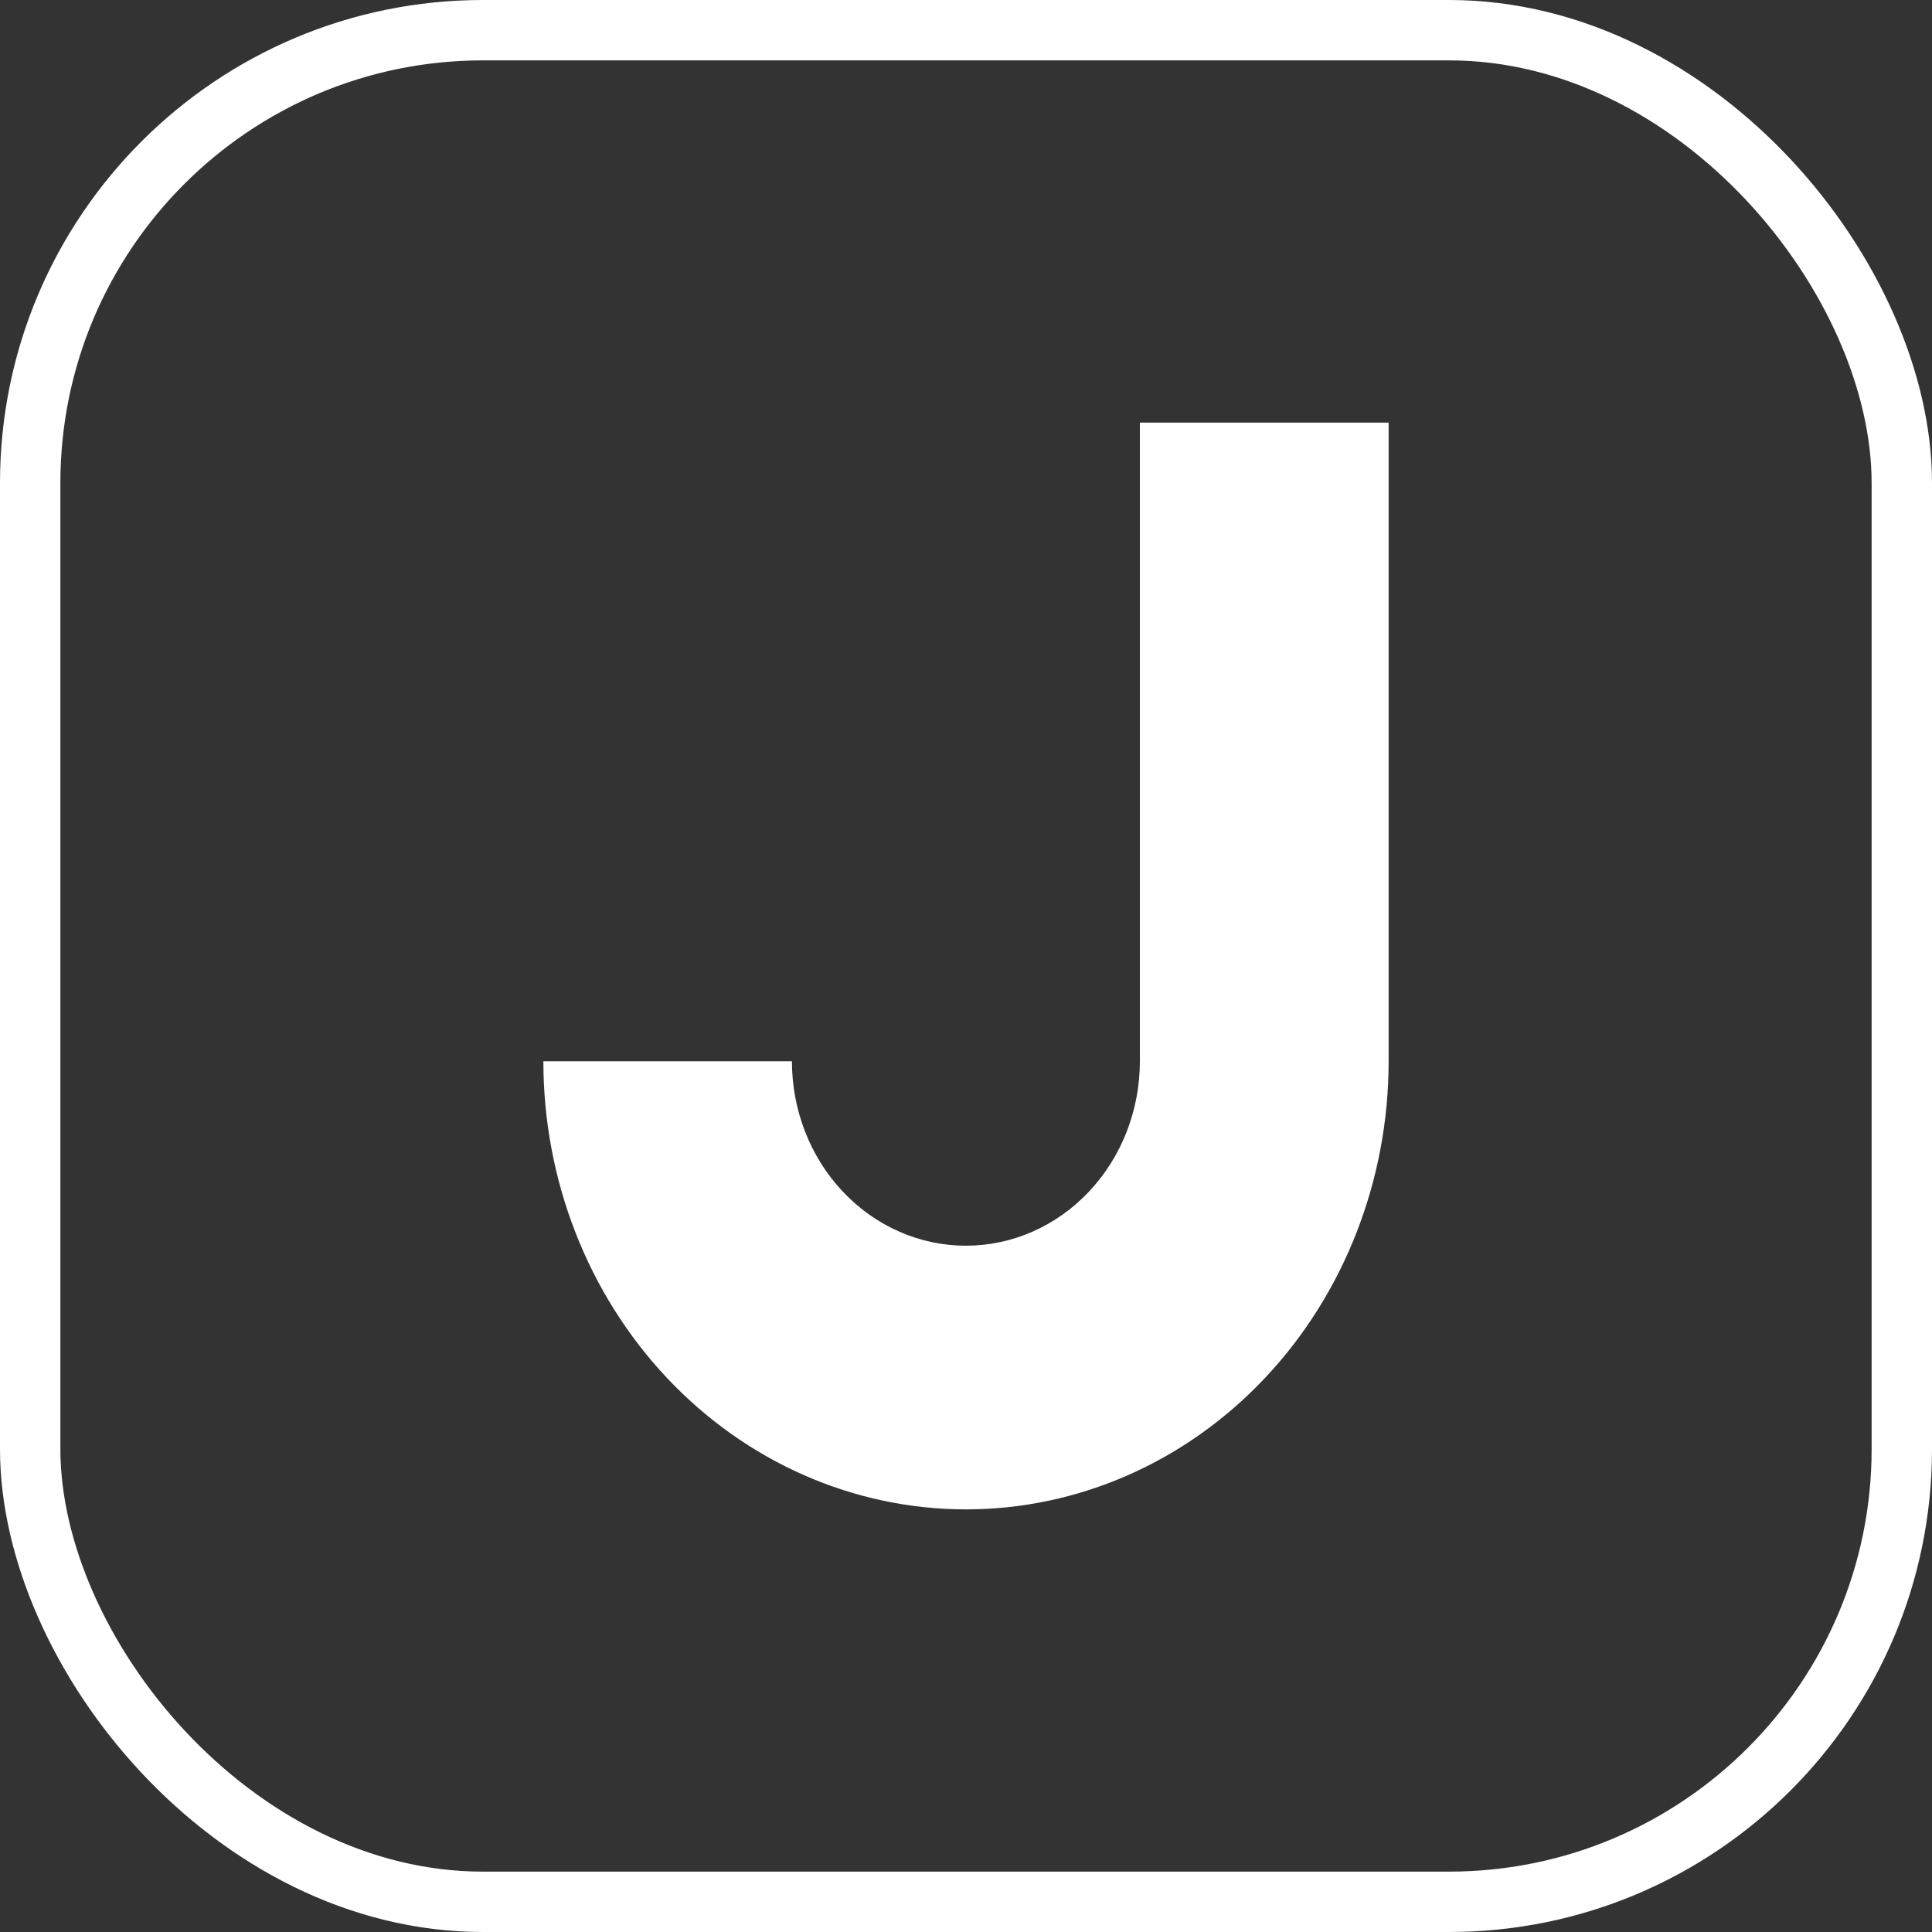 <svg width="32" height="32" viewBox="0 0 32 32" fill="none" xmlns="http://www.w3.org/2000/svg">
<rect x="0" y="0" width="32" height="32" fill="#333333" stroke="none"/>
<path d="M23 7H18.88V17.578C18.88 18.388 18.576 19.166 18.036 19.738C17.496 20.311 16.763 20.633 15.998 20.633C15.234 20.633 14.501 20.311 13.961 19.738C13.42 19.166 13.117 18.388 13.117 17.578H9C9 19.547 9.738 21.434 11.05 22.826C12.363 24.218 14.143 25 16 25C17.857 25 19.637 24.218 20.95 22.826C22.262 21.434 23 19.547 23 17.578V7Z" fill="white"/>
<rect x="0.5" y="0.5" width="31" height="31" rx="7.5" stroke="white"/>
</svg>

